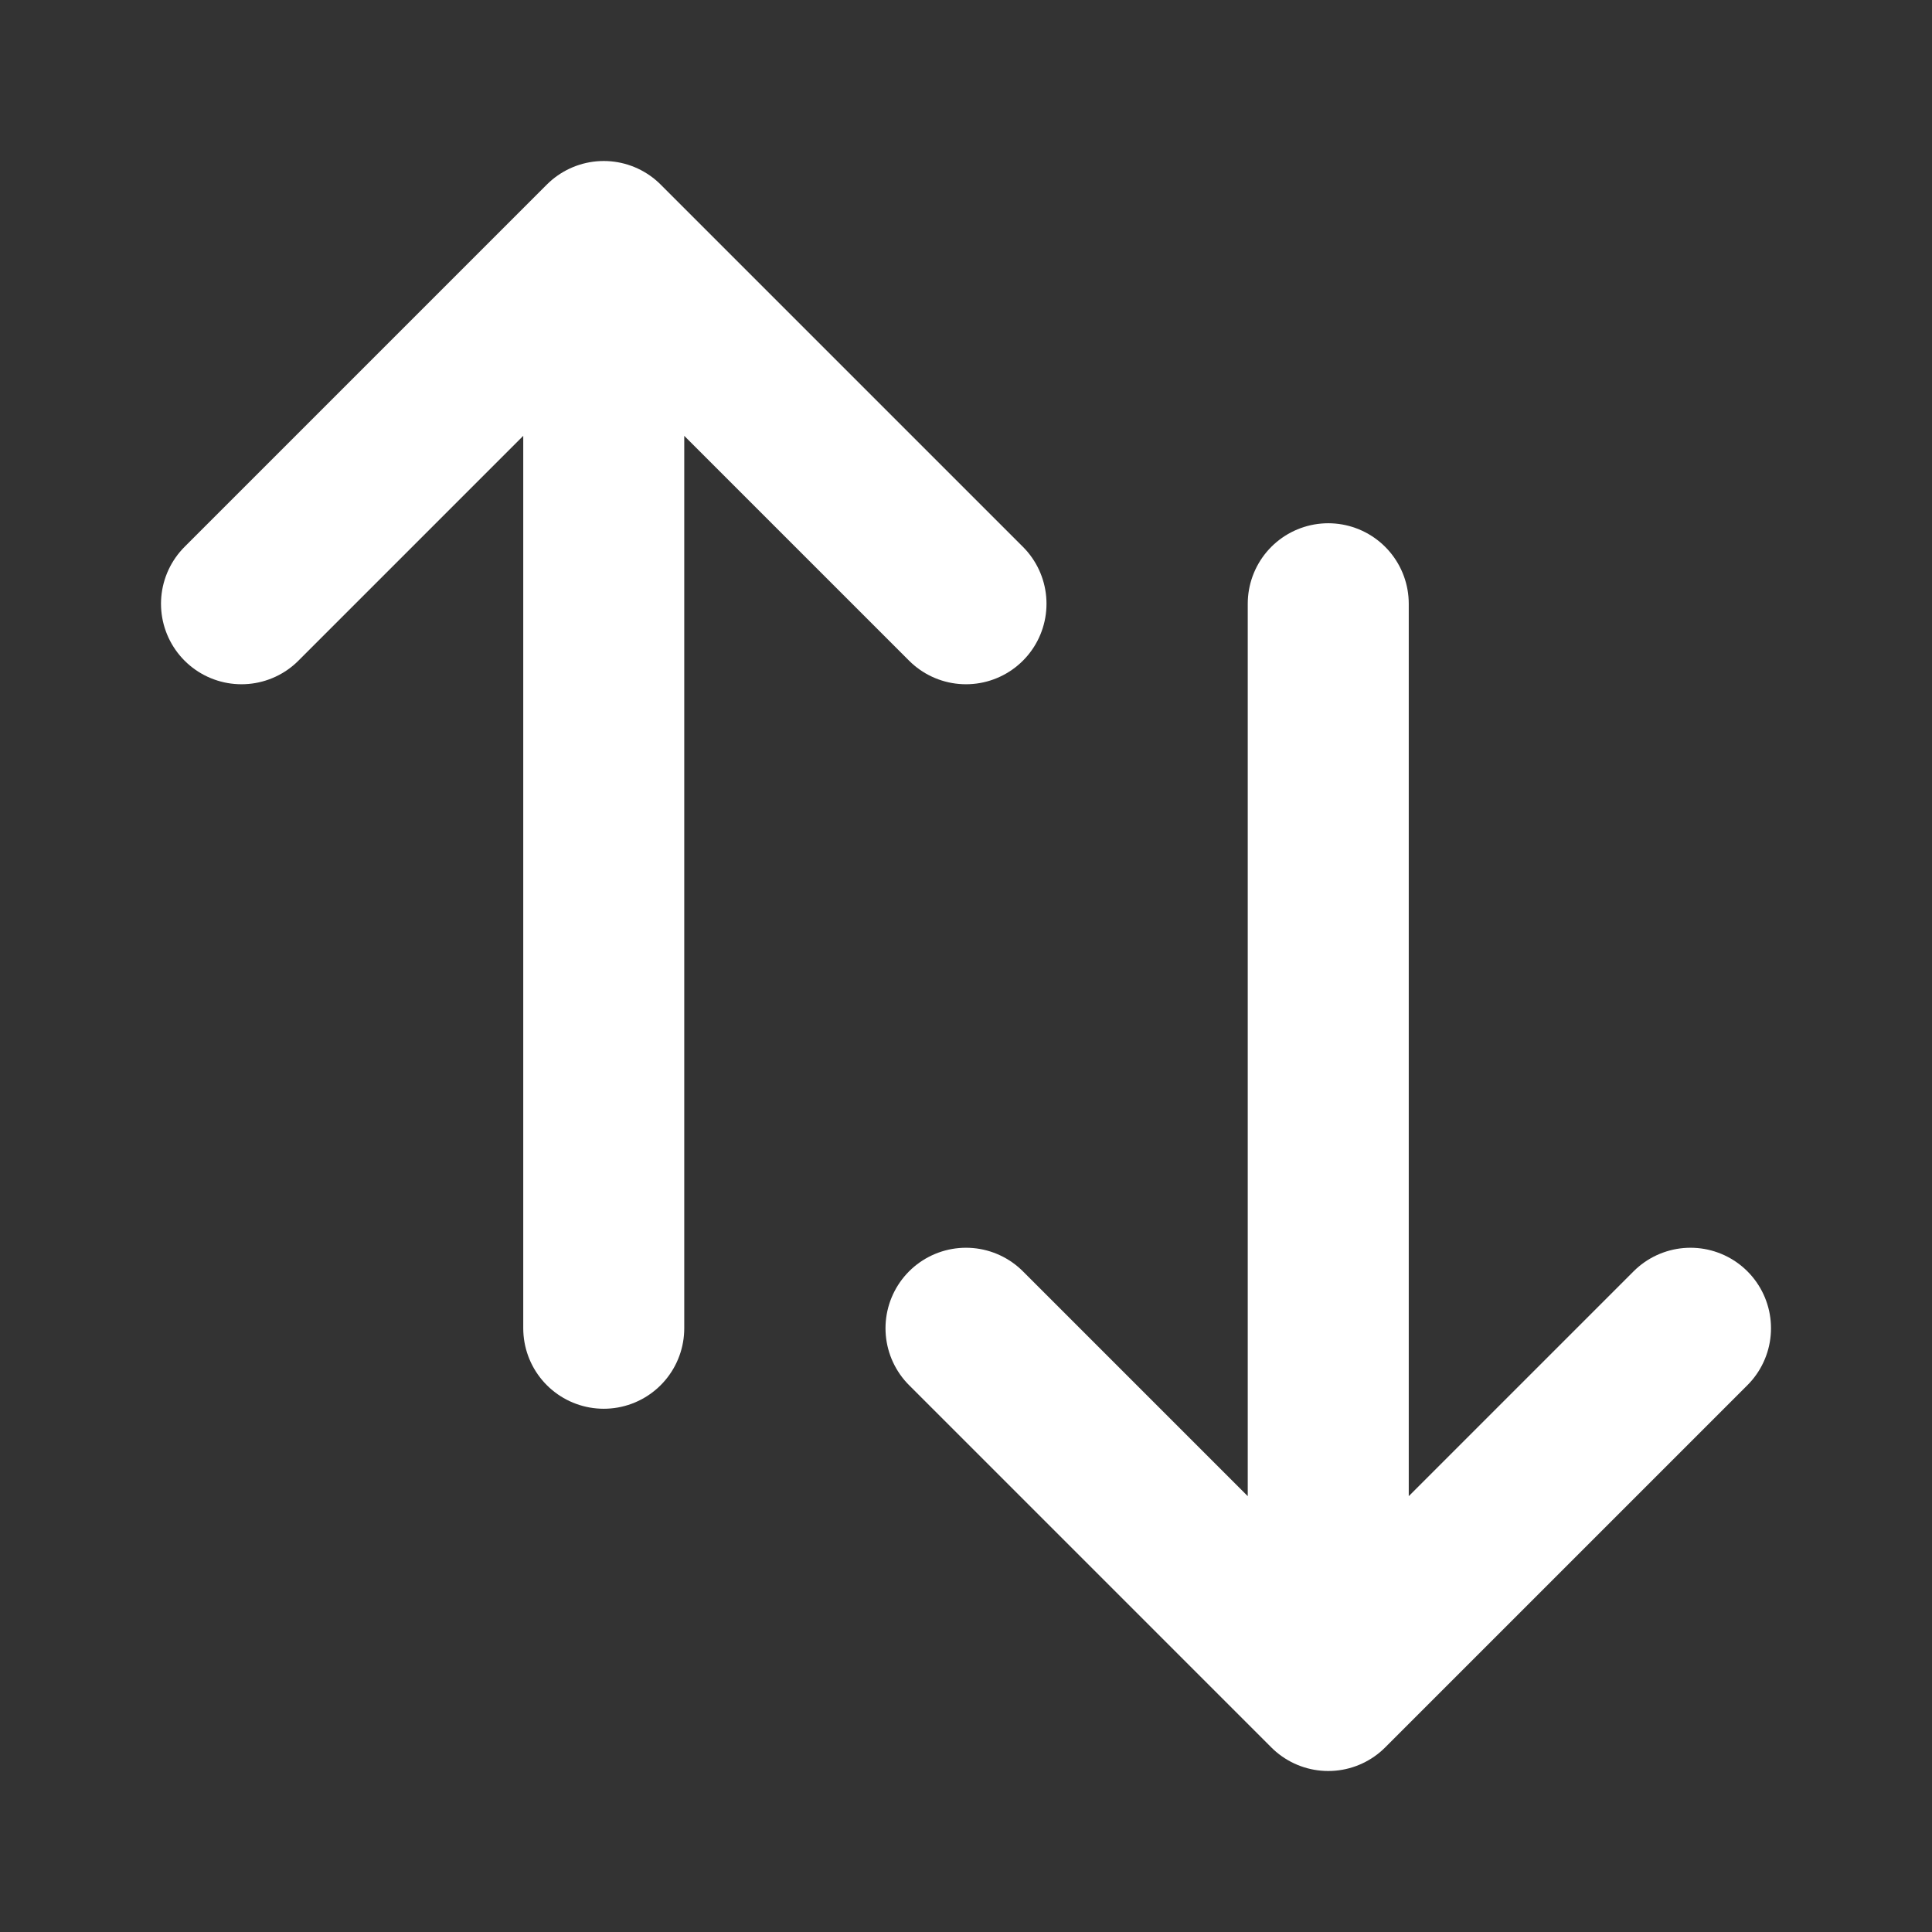<svg xmlns="http://www.w3.org/2000/svg" fill="none" viewBox="0 0 24 24" stroke-width="2" stroke="white" aria-hidden="true" class="h-5 w-5"><rect x="0" y="0" width="24" height="24" fill="#333333" stroke="none"/><path stroke-linecap="round" stroke-linejoin="round" d="M3 7.5L7.5 3m0 0L12 7.5M7.5 3v13.5m13.5 0L16.5 21m0 0L12 16.5m4.5 4.5V7.5"></path></svg>